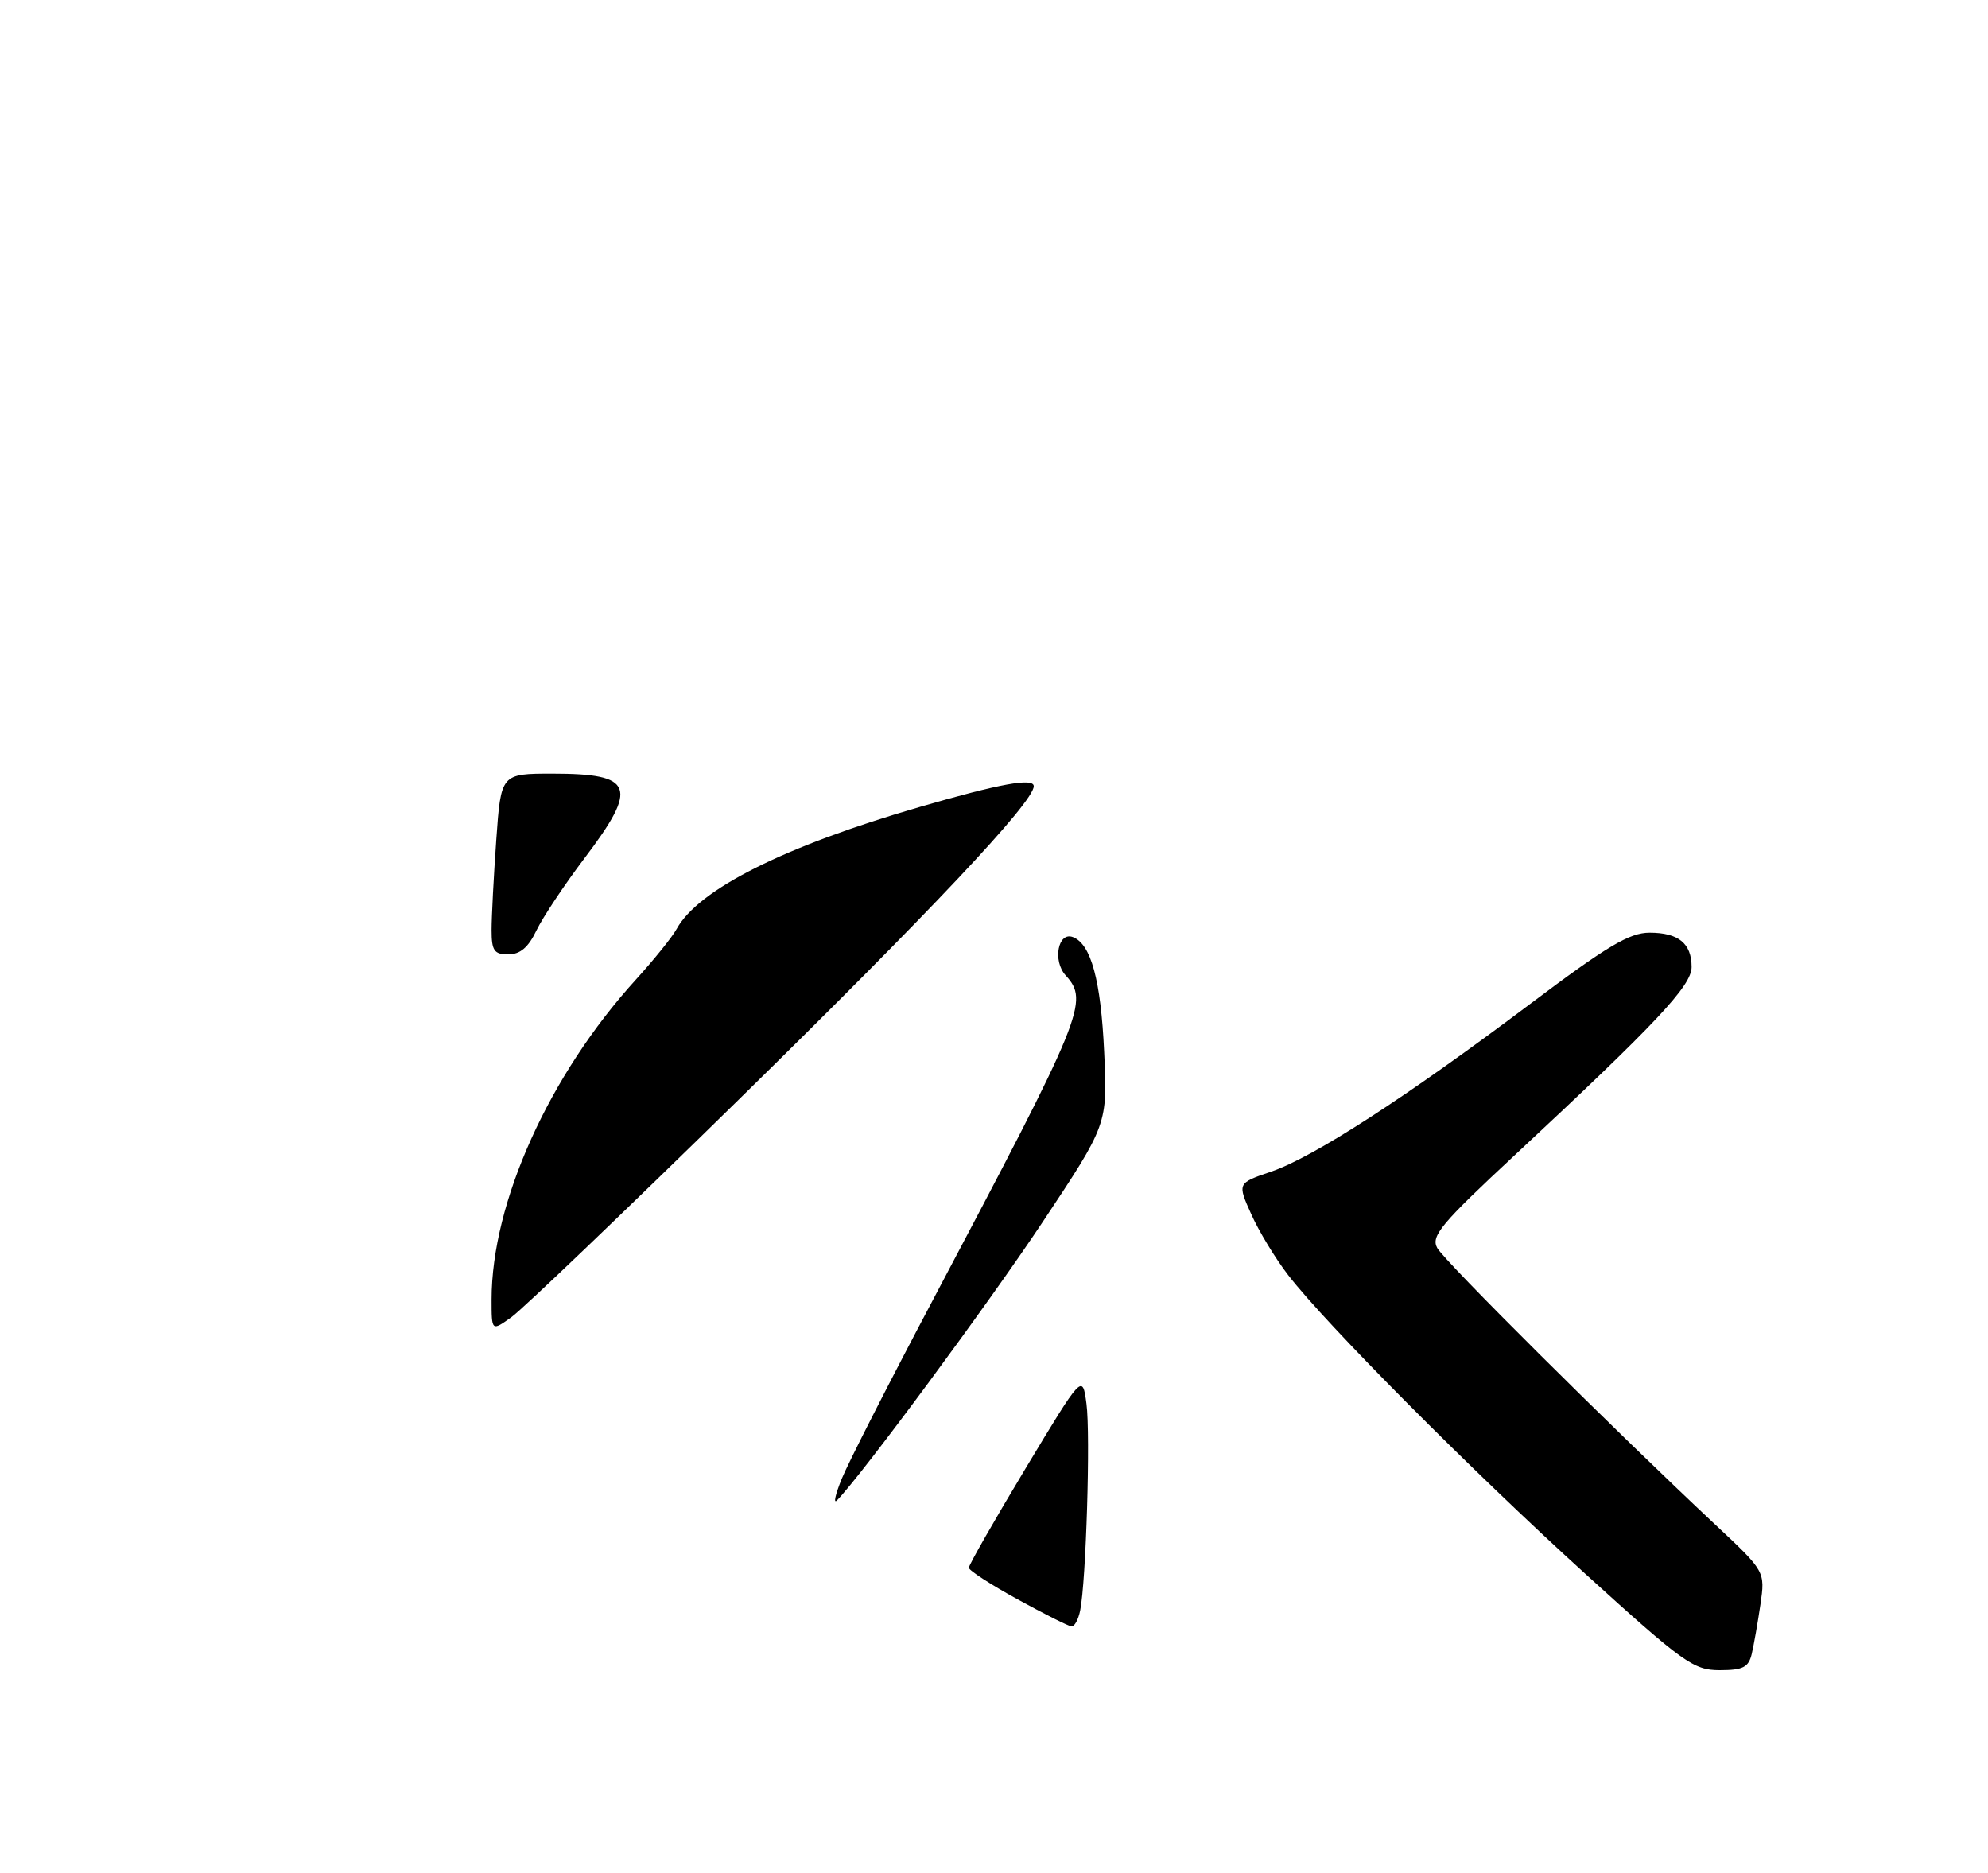<?xml version="1.0" encoding="UTF-8" standalone="no"?>
<!DOCTYPE svg PUBLIC "-//W3C//DTD SVG 1.1//EN" "http://www.w3.org/Graphics/SVG/1.1/DTD/svg11.dtd" >
<svg xmlns="http://www.w3.org/2000/svg" xmlns:xlink="http://www.w3.org/1999/xlink" version="1.1" viewBox="0 0 275 259">
 <g >
 <path fill="currentColor"
d=" M 242.32 228.75 C 242.61 227.51 243.15 224.44 243.52 221.92 C 244.18 217.34 244.18 217.34 237.34 210.93 C 223.03 197.53 199.80 174.42 198.81 172.60 C 197.91 170.96 199.35 169.24 209.64 159.67 C 229.08 141.57 234.00 136.34 234.00 133.75 C 234.00 130.48 232.19 129.00 228.18 129.00 C 225.40 129.00 222.29 130.86 211.63 138.88 C 194.59 151.71 181.66 160.07 175.83 162.05 C 171.16 163.64 171.16 163.64 173.08 167.92 C 174.13 170.28 176.43 174.07 178.19 176.35 C 183.46 183.18 203.53 203.36 219.24 217.62 C 232.86 229.99 234.27 231.00 237.88 231.00 C 241.10 231.00 241.88 230.61 242.32 228.75 Z  M 140.77 221.20 C 137.06 219.17 134.03 217.20 134.02 216.83 C 134.01 216.47 137.54 210.28 141.87 203.09 C 149.74 190.02 149.74 190.02 150.29 194.15 C 150.86 198.38 150.24 218.72 149.42 222.75 C 149.17 223.99 148.63 224.98 148.23 224.95 C 147.83 224.92 144.47 223.24 140.77 221.20 Z  M 116.45 204.50 C 117.35 202.30 122.97 191.28 128.94 180.00 C 149.94 140.31 150.68 138.51 147.41 134.90 C 145.58 132.88 146.36 128.82 148.42 129.61 C 150.92 130.57 152.28 135.55 152.74 145.50 C 153.21 155.50 153.21 155.50 144.24 169.00 C 136.74 180.29 119.27 203.93 115.79 207.50 C 115.25 208.05 115.55 206.70 116.45 204.50 Z  M 68.00 179.73 C 68.00 166.33 75.96 148.68 87.95 135.50 C 90.45 132.75 92.99 129.60 93.59 128.50 C 96.60 123.01 108.52 117.03 127.29 111.59 C 138.35 108.38 143.00 107.54 143.00 108.74 C 143.00 110.93 128.67 126.14 101.92 152.35 C 86.29 167.67 72.26 181.09 70.75 182.17 C 68.00 184.14 68.00 184.14 68.00 179.73 Z  M 68.00 128.65 C 68.00 126.81 68.29 121.19 68.65 116.15 C 69.30 107.00 69.30 107.00 76.45 107.00 C 87.68 107.00 88.36 108.78 80.89 118.65 C 78.08 122.36 75.07 126.89 74.20 128.70 C 73.09 131.03 71.95 132.00 70.31 132.00 C 68.36 132.00 68.00 131.49 68.00 128.65 Z "/>
</g>
</svg>